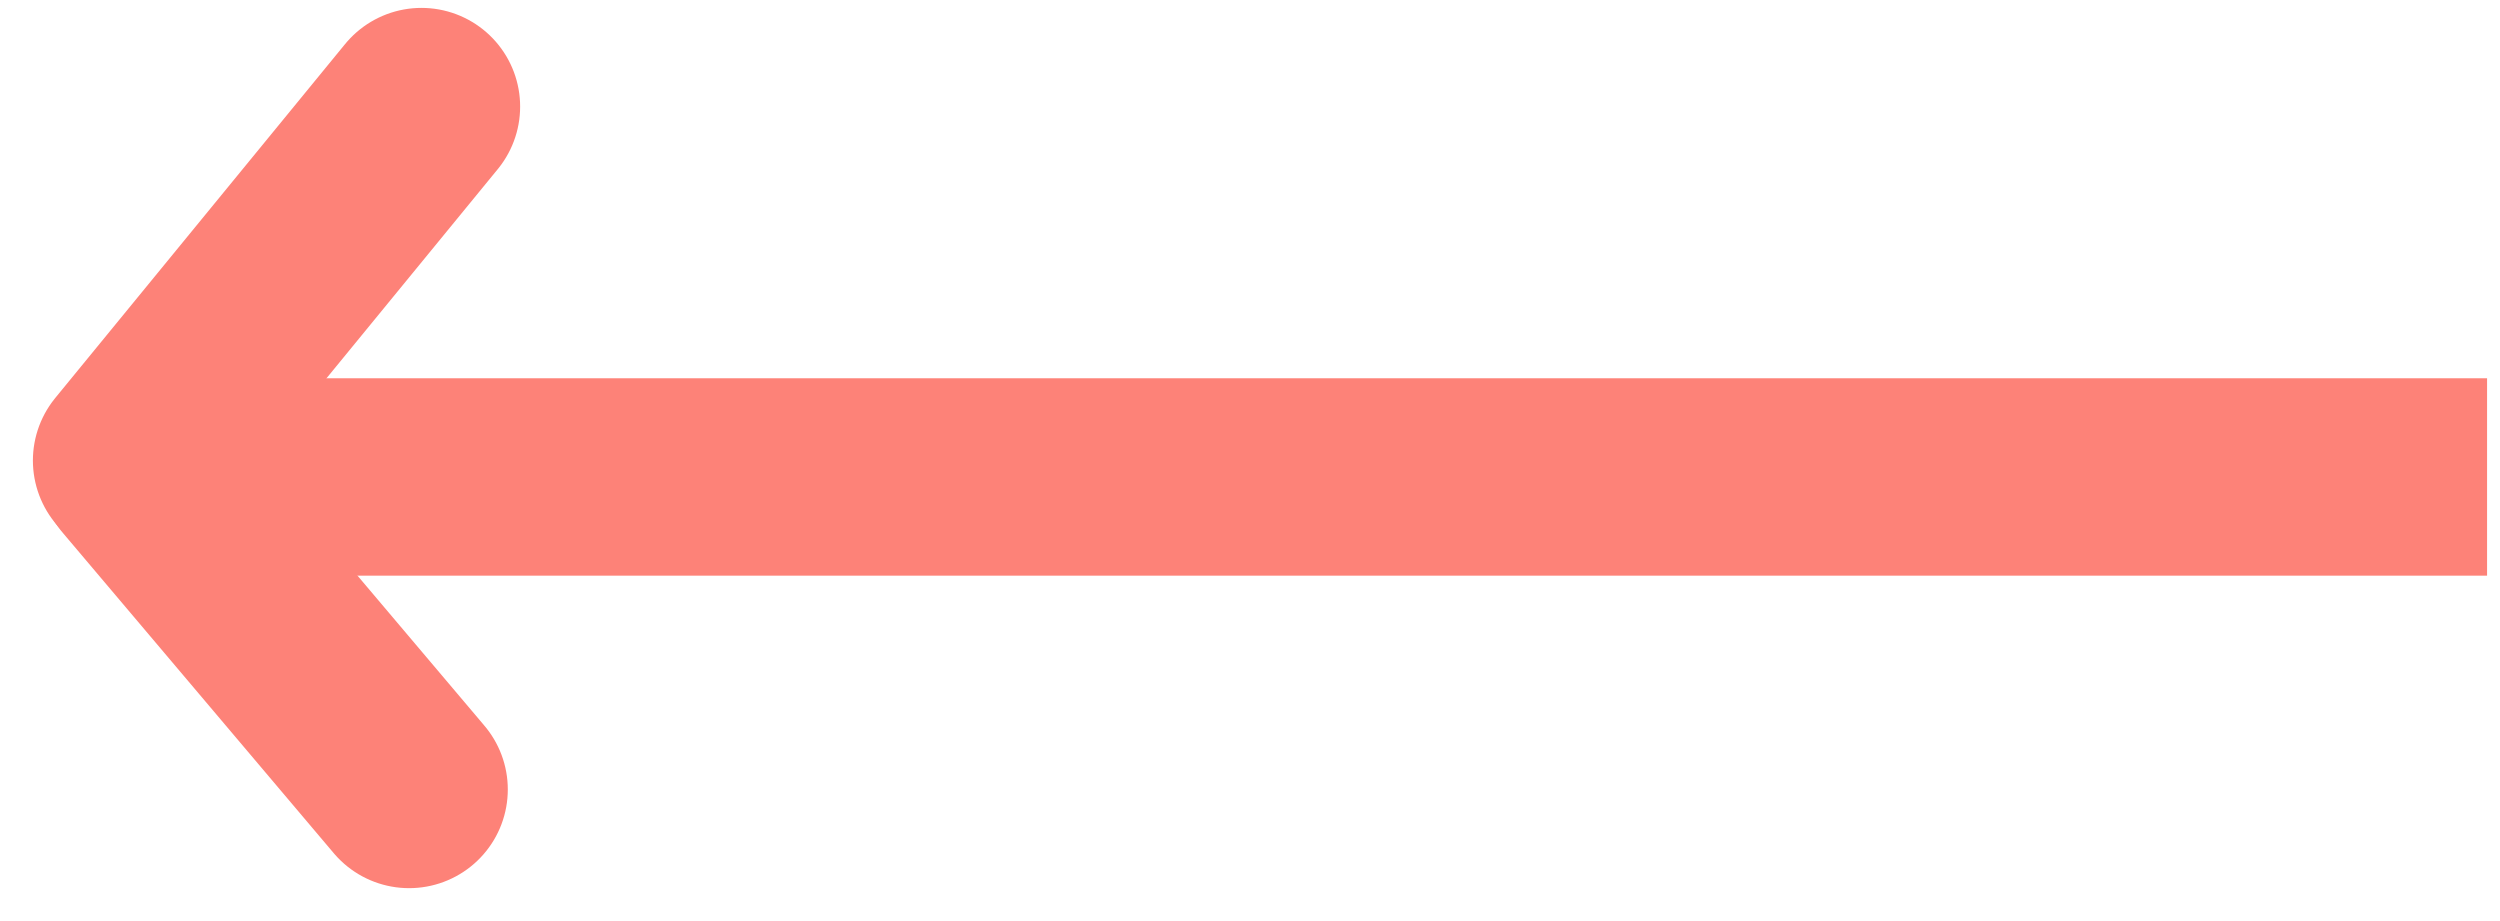 <svg xmlns="http://www.w3.org/2000/svg" width="76" height="28" viewBox="0 0 76 28"><g><g><g transform="rotate(-180 41 14.5)"><path fill="none" stroke="#fd8278" stroke-miterlimit="20" stroke-width="6" d="M6.393 14.5h69.214"/></g><g transform="rotate(-180 8.5 19)"><path fill="none" stroke="#fd8278" stroke-linecap="round" stroke-miterlimit="20" stroke-width="6" d="M12.813 23.754L4.563 14"/></g><g transform="rotate(-180 8.5 8.5)"><path fill="none" stroke="#fd8278" stroke-linecap="round" stroke-miterlimit="20" stroke-width="6" d="M4.188 13.76L13 3"/></g></g></g></svg>